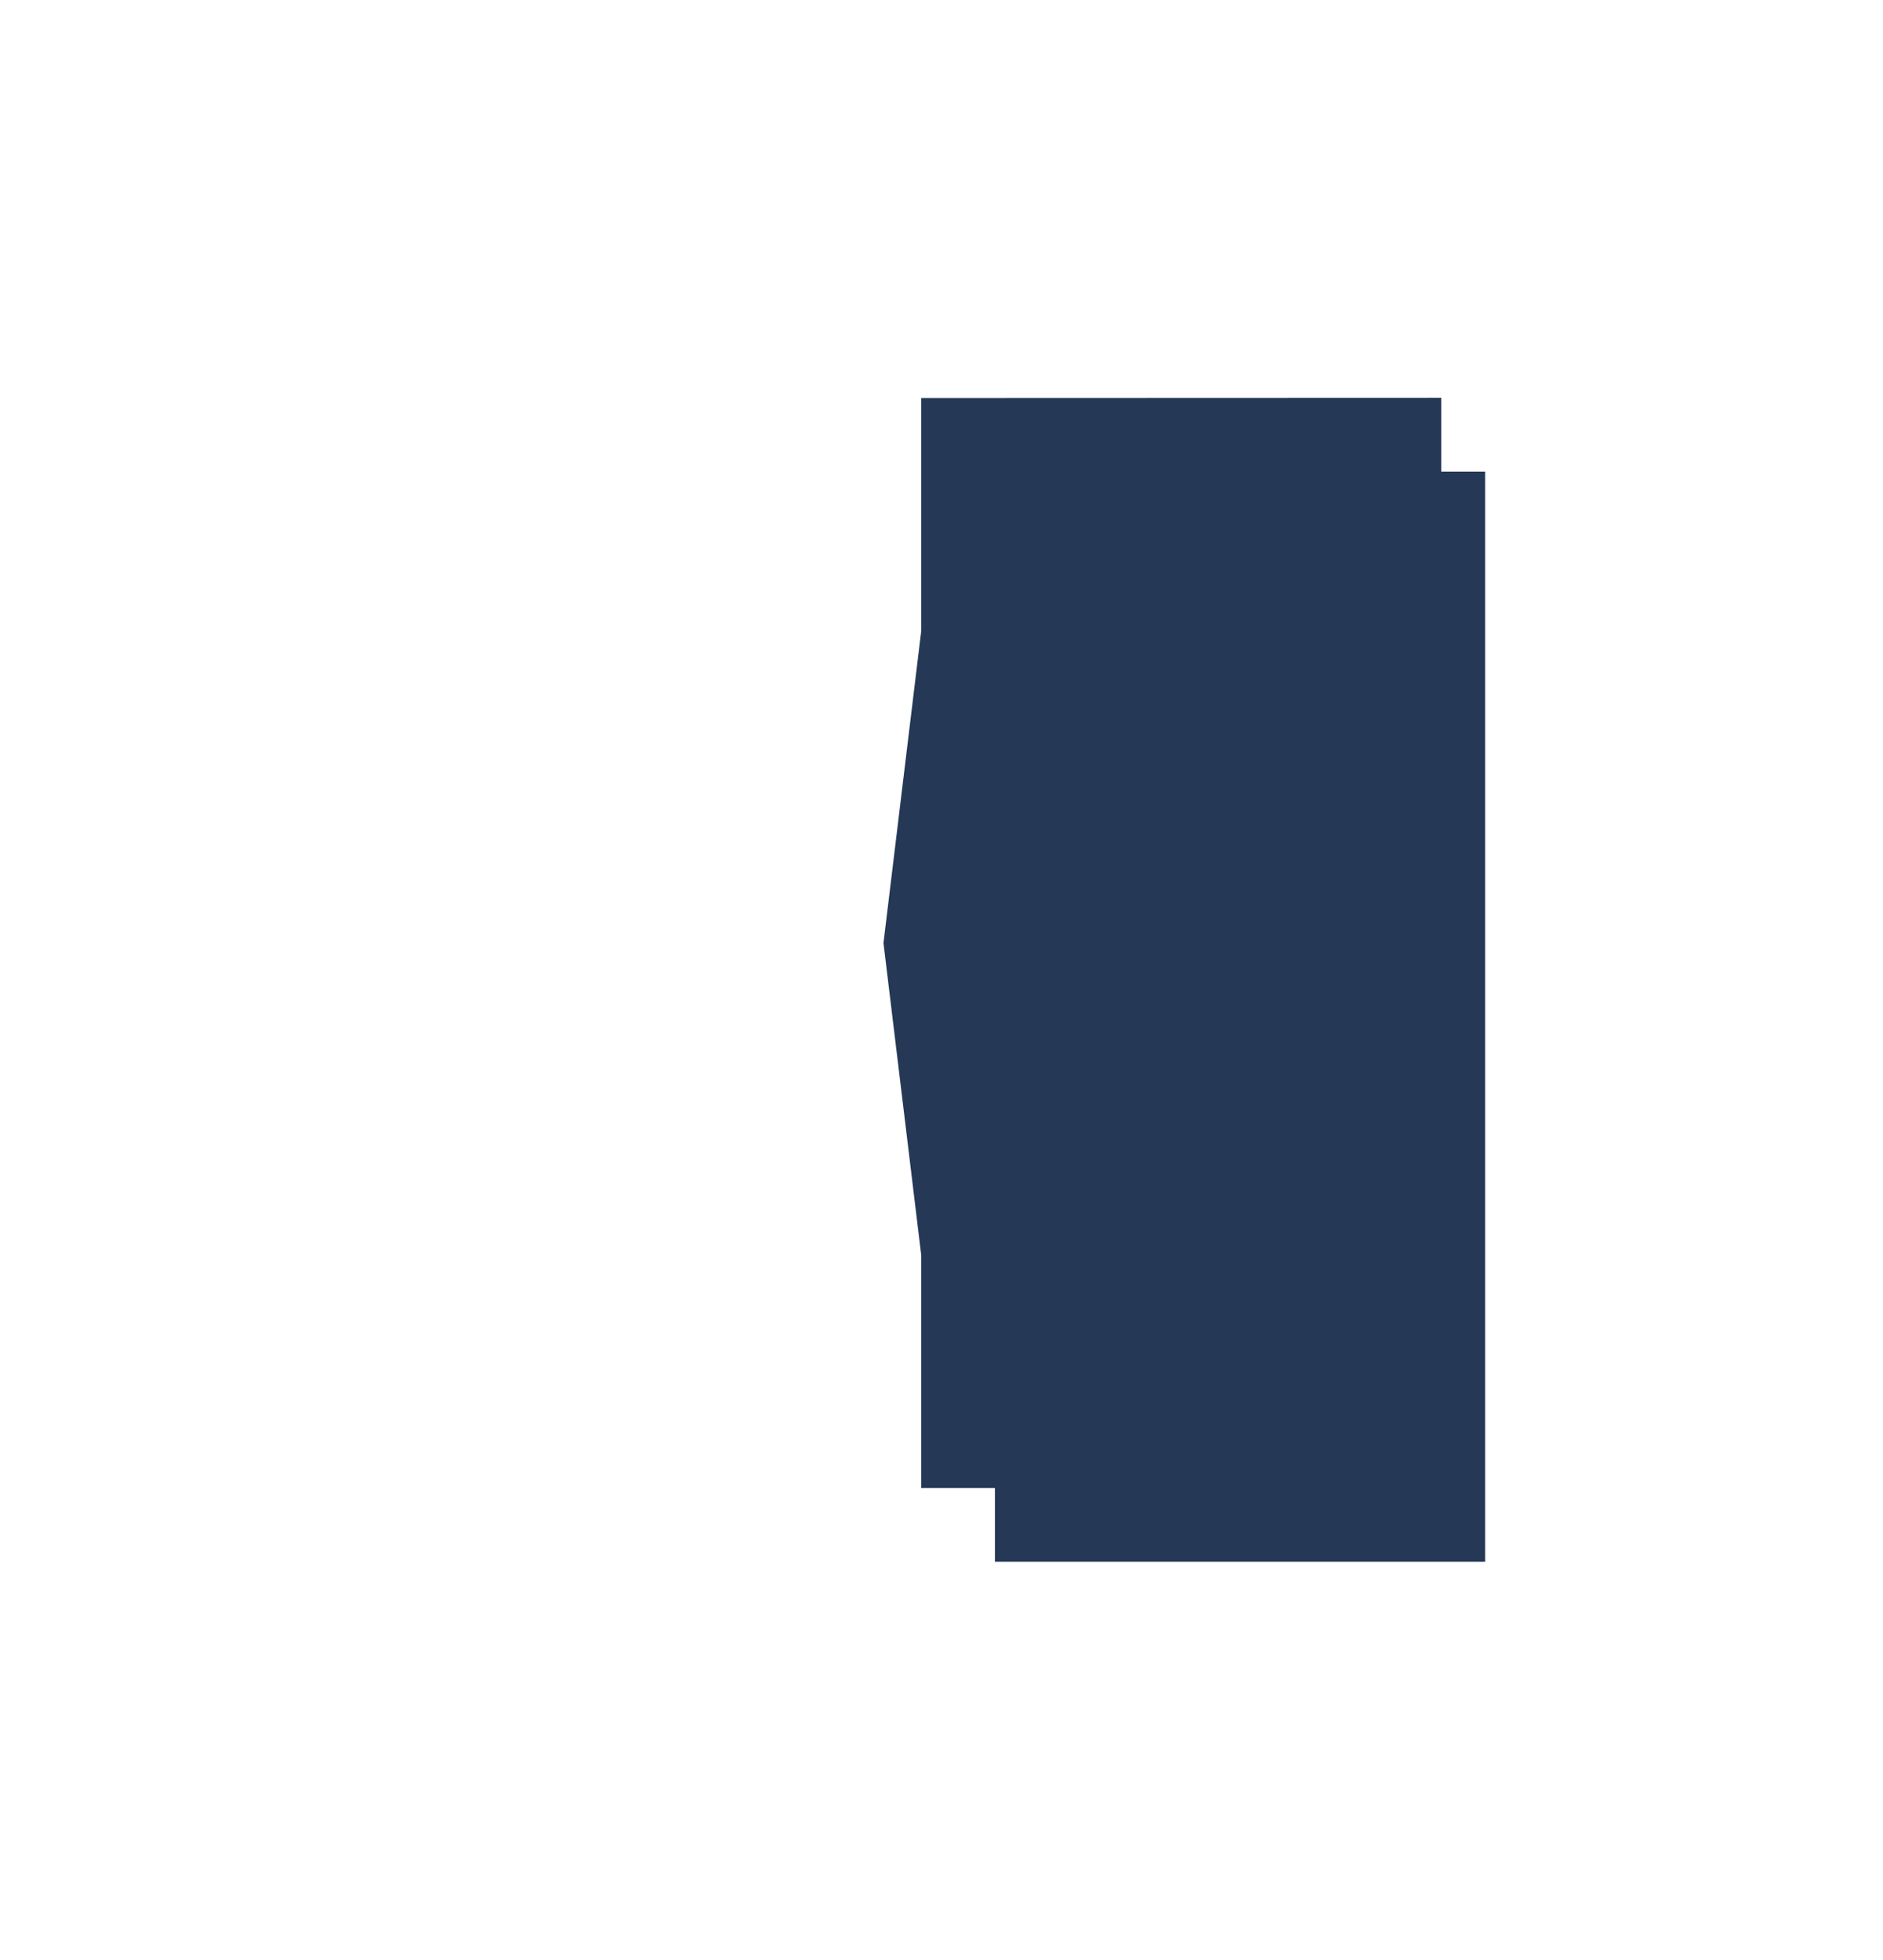<?xml version="1.0" encoding="UTF-8" standalone="no"?>
<!-- Created with Inkscape (http://www.inkscape.org/) -->

<svg
   width="10.222mm"
   height="10.636mm"
   viewBox="0 0 10.222 10.636"
   version="1.1"
   id="svg9429"
   inkscape:version="1.1 (c68e22c387, 2021-05-23)"
   sodipodi:docname="logout.svg"
   xmlns:inkscape="http://www.inkscape.org/namespaces/inkscape"
   xmlns:sodipodi="http://sodipodi.sourceforge.net/DTD/sodipodi-0.dtd"
   xmlns="http://www.w3.org/2000/svg"
   xmlns:svg="http://www.w3.org/2000/svg">
  <sodipodi:namedview
     id="namedview9431"
     pagecolor="#505050"
     bordercolor="#ffffff"
     borderopacity="1"
     inkscape:pageshadow="0"
     inkscape:pageopacity="0"
     inkscape:pagecheckerboard="1"
     inkscape:document-units="mm"
     showgrid="false"
     fit-margin-top="0"
     fit-margin-left="0"
     fit-margin-right="0"
     fit-margin-bottom="0"
     inkscape:zoom="13.060107"
     inkscape:cx="19.333685"
     inkscape:cy="20.099376"
     inkscape:window-width="1366"
     inkscape:window-height="705"
     inkscape:window-x="-8"
     inkscape:window-y="-8"
     inkscape:window-maximized="1"
     inkscape:current-layer="layer1" />
  <defs
     id="defs9426">
    <filter
       style="color-interpolation-filters:sRGB"
       inkscape:label="Drop Shadow"
       id="filter8462-6"
       x="-0.754"
       y="-0.365"
       width="2.647"
       height="1.798">
      <feFlood
         flood-opacity="0.502"
         flood-color="rgb(0,0,0)"
         result="flood"
         id="feFlood8452-0" />
      <feComposite
         in="flood"
         in2="SourceGraphic"
         operator="out"
         result="composite1"
         id="feComposite8454-2" />
      <feGaussianBlur
         in="composite1"
         stdDeviation="0.9"
         result="blur"
         id="feGaussianBlur8456-4" />
      <feOffset
         dx="0.4"
         dy="0.4"
         result="offset"
         id="feOffset8458-2" />
      <feComposite
         in="offset"
         in2="SourceGraphic"
         operator="in"
         result="composite2"
         id="feComposite8460-0" />
    </filter>
    <filter
       style="color-interpolation-filters:sRGB"
       inkscape:label="Drop Shadow"
       id="filter7850-2"
       x="-0.885"
       y="-0.637"
       width="2.933"
       height="2.393">
      <feFlood
         flood-opacity="0.502"
         flood-color="rgb(0,0,0)"
         result="flood"
         id="feFlood7840-5" />
      <feComposite
         in="flood"
         in2="SourceGraphic"
         operator="out"
         result="composite1"
         id="feComposite7842-8" />
      <feGaussianBlur
         in="composite1"
         stdDeviation="0.9"
         result="blur"
         id="feGaussianBlur7844-2" />
      <feOffset
         dx="0.4"
         dy="0.4"
         result="offset"
         id="feOffset7846-1" />
      <feComposite
         in="offset"
         in2="SourceGraphic"
         operator="atop"
         result="composite2"
         id="feComposite7848-8" />
    </filter>
  </defs>
  <g
     inkscape:label="Layer 1"
     inkscape:groupmode="layer"
     id="layer1"
     transform="translate(-91.902,-114.458)">
    <path
       id="path7008-1"
       style="fill:#253855;fill-opacity:1;stroke:none;stroke-width:0.265px;stroke-linecap:butt;stroke-linejoin:miter;stroke-opacity:1"
       d="m 96.903,116.618 v 1.263 l -0.205,1.694 0.205,1.694 v 1.263 h 2.823 v -2.693 -0.529 -2.693 z"
       sodipodi:nodetypes="cccccccccc" />
    <path
       id="path7008-2-7"
       style="fill:#253855;fill-opacity:1;stroke:none;stroke-width:0.265px;stroke-linecap:butt;stroke-linejoin:miter;stroke-opacity:1;filter:url(#filter8462-6)"
       d="m 96.903,116.618 v 1.263 l -0.205,1.694 0.205,1.694 v 1.263 h 2.661 v -2.693 -0.529 -2.693 z"
       sodipodi:nodetypes="cccccccccc" />
    <path
       d="M 7.175,1.154 9.616,2.848 7.175,4.542"
       style="fill:#ffffff;fill-opacity:1;stroke:none;stroke-width:0.265px;stroke-linecap:butt;stroke-linejoin:miter;stroke-opacity:1;filter:url(#filter7850-2)"
       id="path7383-1"
       transform="matrix(-1,0,0,1,104.078,116.728)" />
  </g>
</svg>
